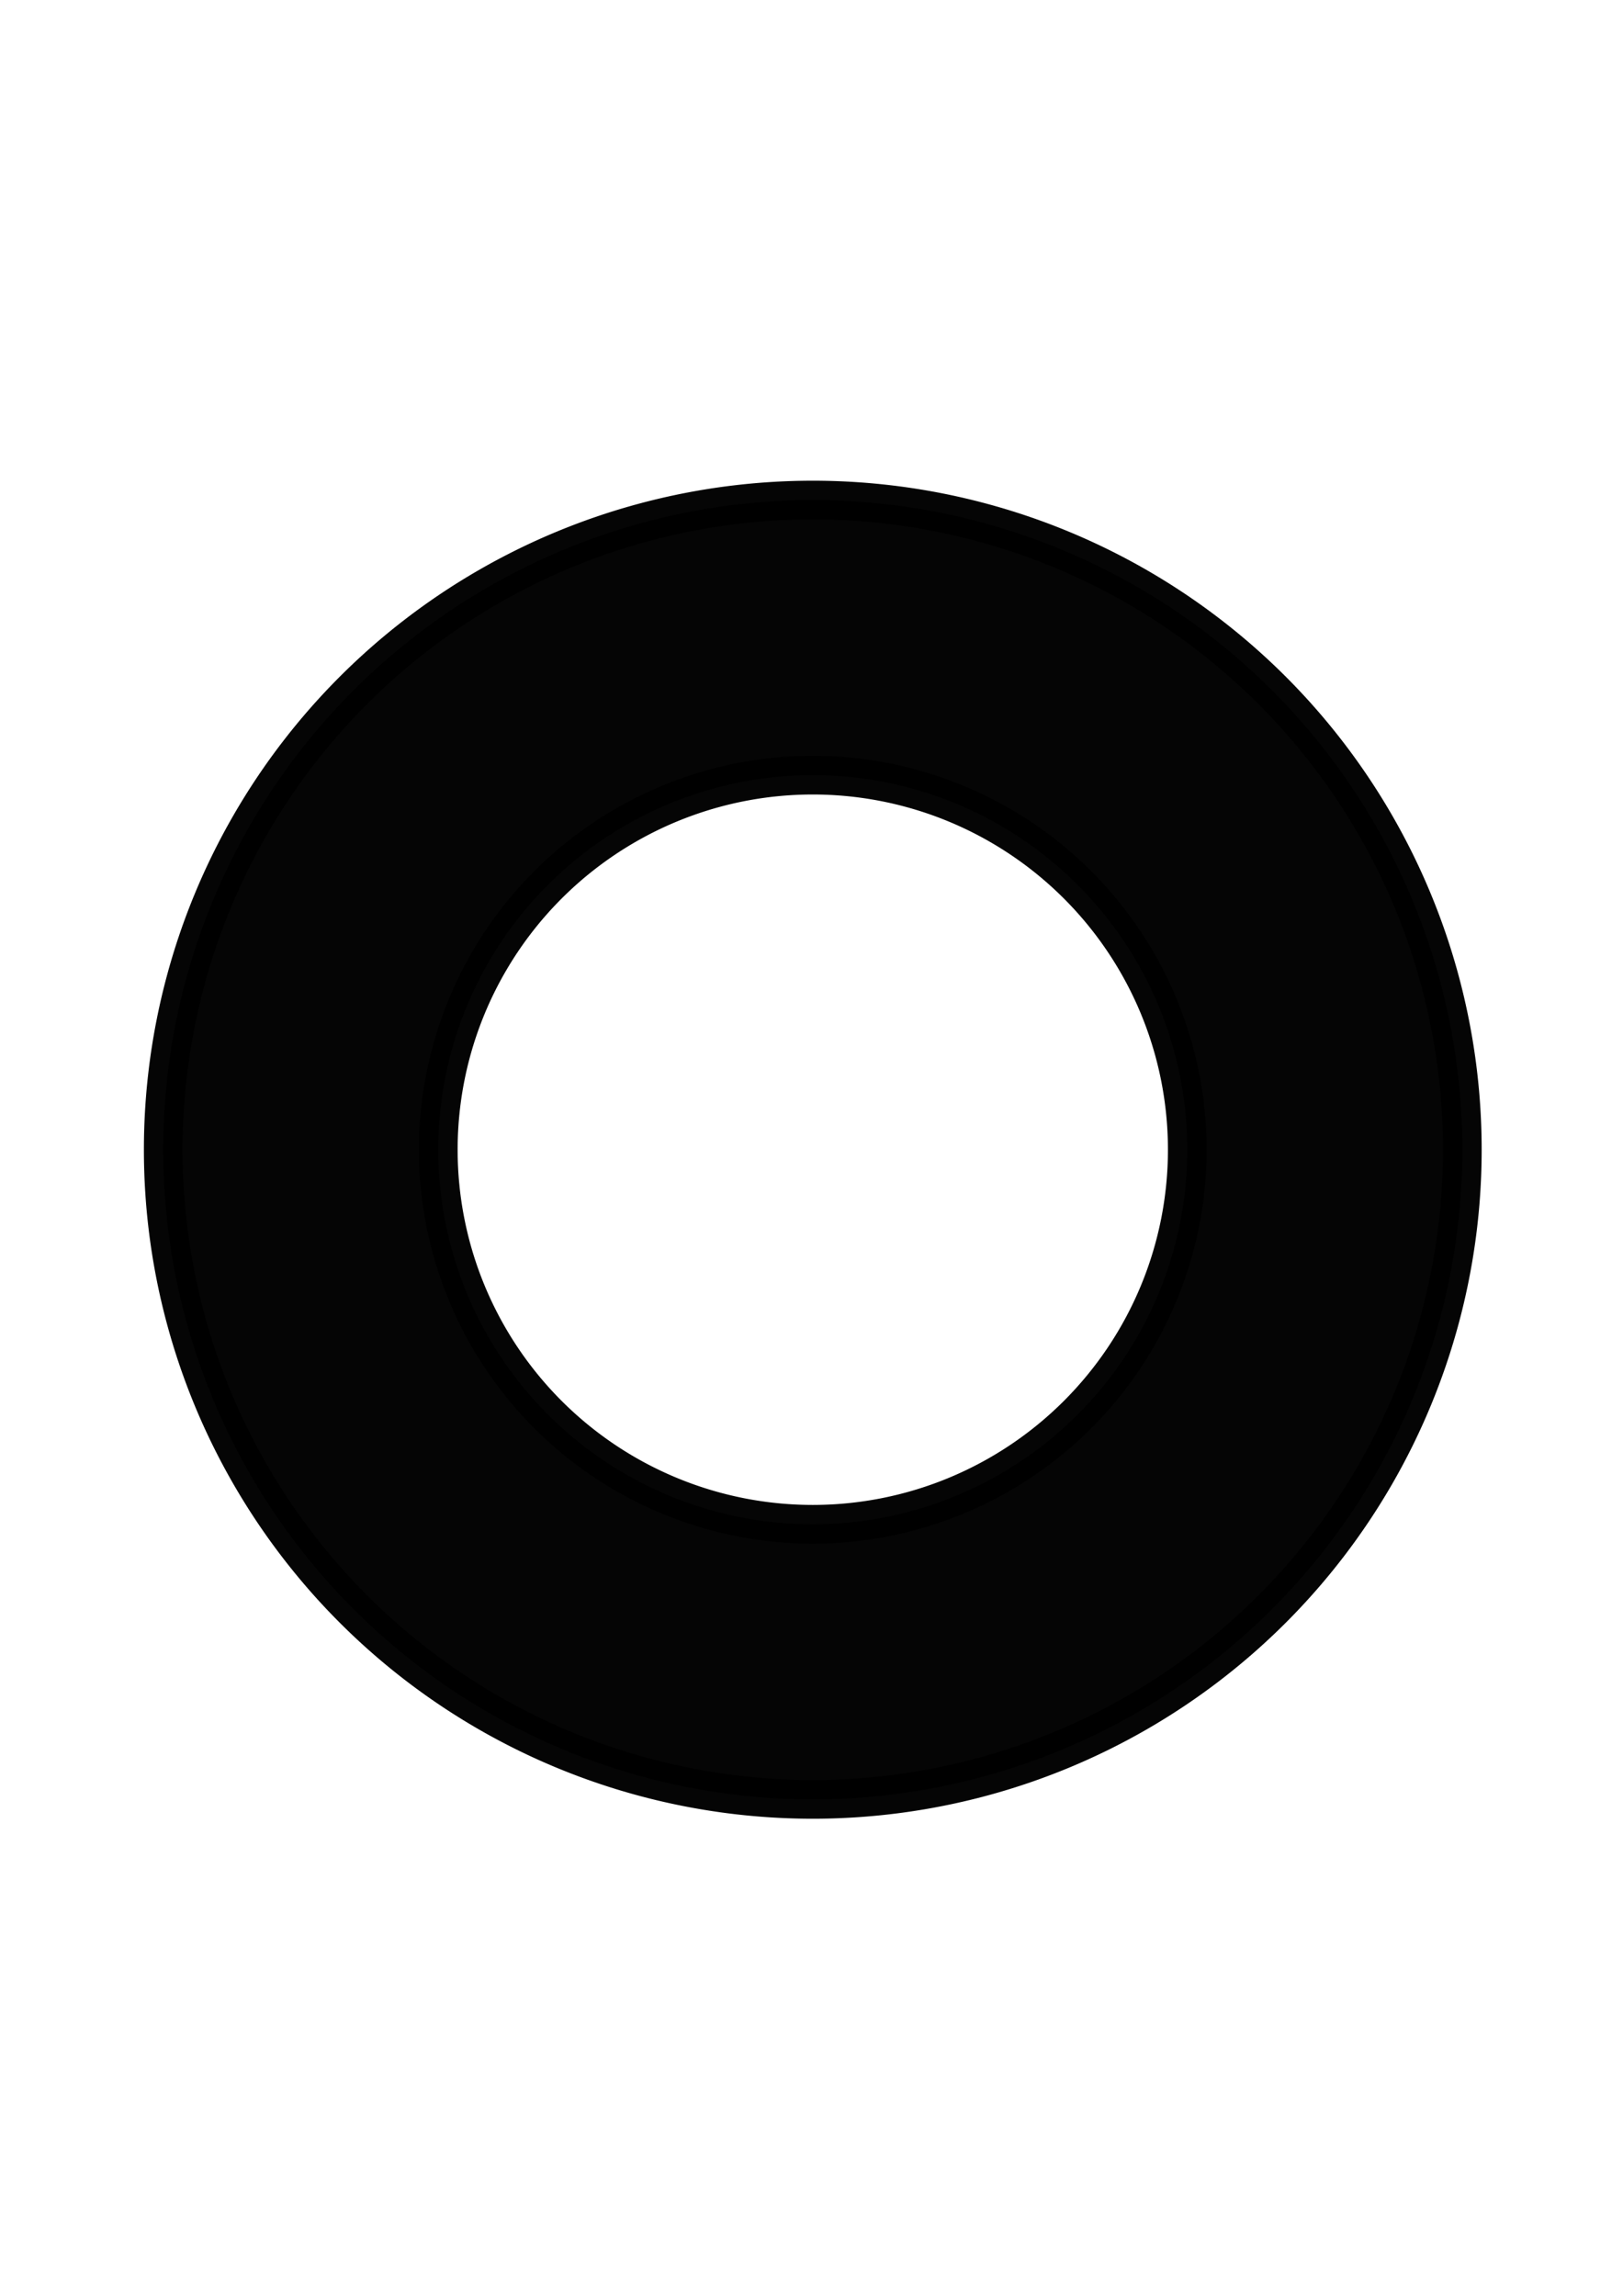 <?xml version="1.0" encoding="UTF-8" standalone="no"?>
<svg
   xmlns:dc="http://purl.org/dc/elements/1.1/"
   xmlns:cc="http://creativecommons.org/ns#"
   xmlns:rdf="http://www.w3.org/1999/02/22-rdf-syntax-ns#"
   xmlns:svg="http://www.w3.org/2000/svg"
   xmlns="http://www.w3.org/2000/svg"
   id="svg8"
   version="1.1"
   viewBox="0 0 210 297"
   height="297mm"
   width="210mm">
  <defs
     id="defs2" />
  <g id="layer1">
    <path
       transform="scale(0.265)"
       id="path815"
       d="M 396.85,244.117 A 317.143,317.143 0 0 0 79.707,561.26 317.143,317.143 0 0 0 396.85,878.402 317.143,317.143 0 0 0 713.994,561.26 317.143,317.143 0 0 0 396.85,244.117 Z m 0,134.285 A 182.857,182.857 0 0 1 579.707,561.26 182.857,182.857 0 0 1 396.85,744.117 182.857,182.857 0 0 1 213.994,561.26 182.857,182.857 0 0 1 396.85,378.402 Z"
       style="opacity:0.98;fill:#000000;fill-opacity:1;stroke:#000000;stroke-width:18.898;stroke-linecap:butt;stroke-linejoin:round;stroke-miterlimit:2;stroke-dasharray:none;stroke-dashoffset:0;stroke-opacity:1;paint-order:markers fill stroke" />
  </g>
</svg>
